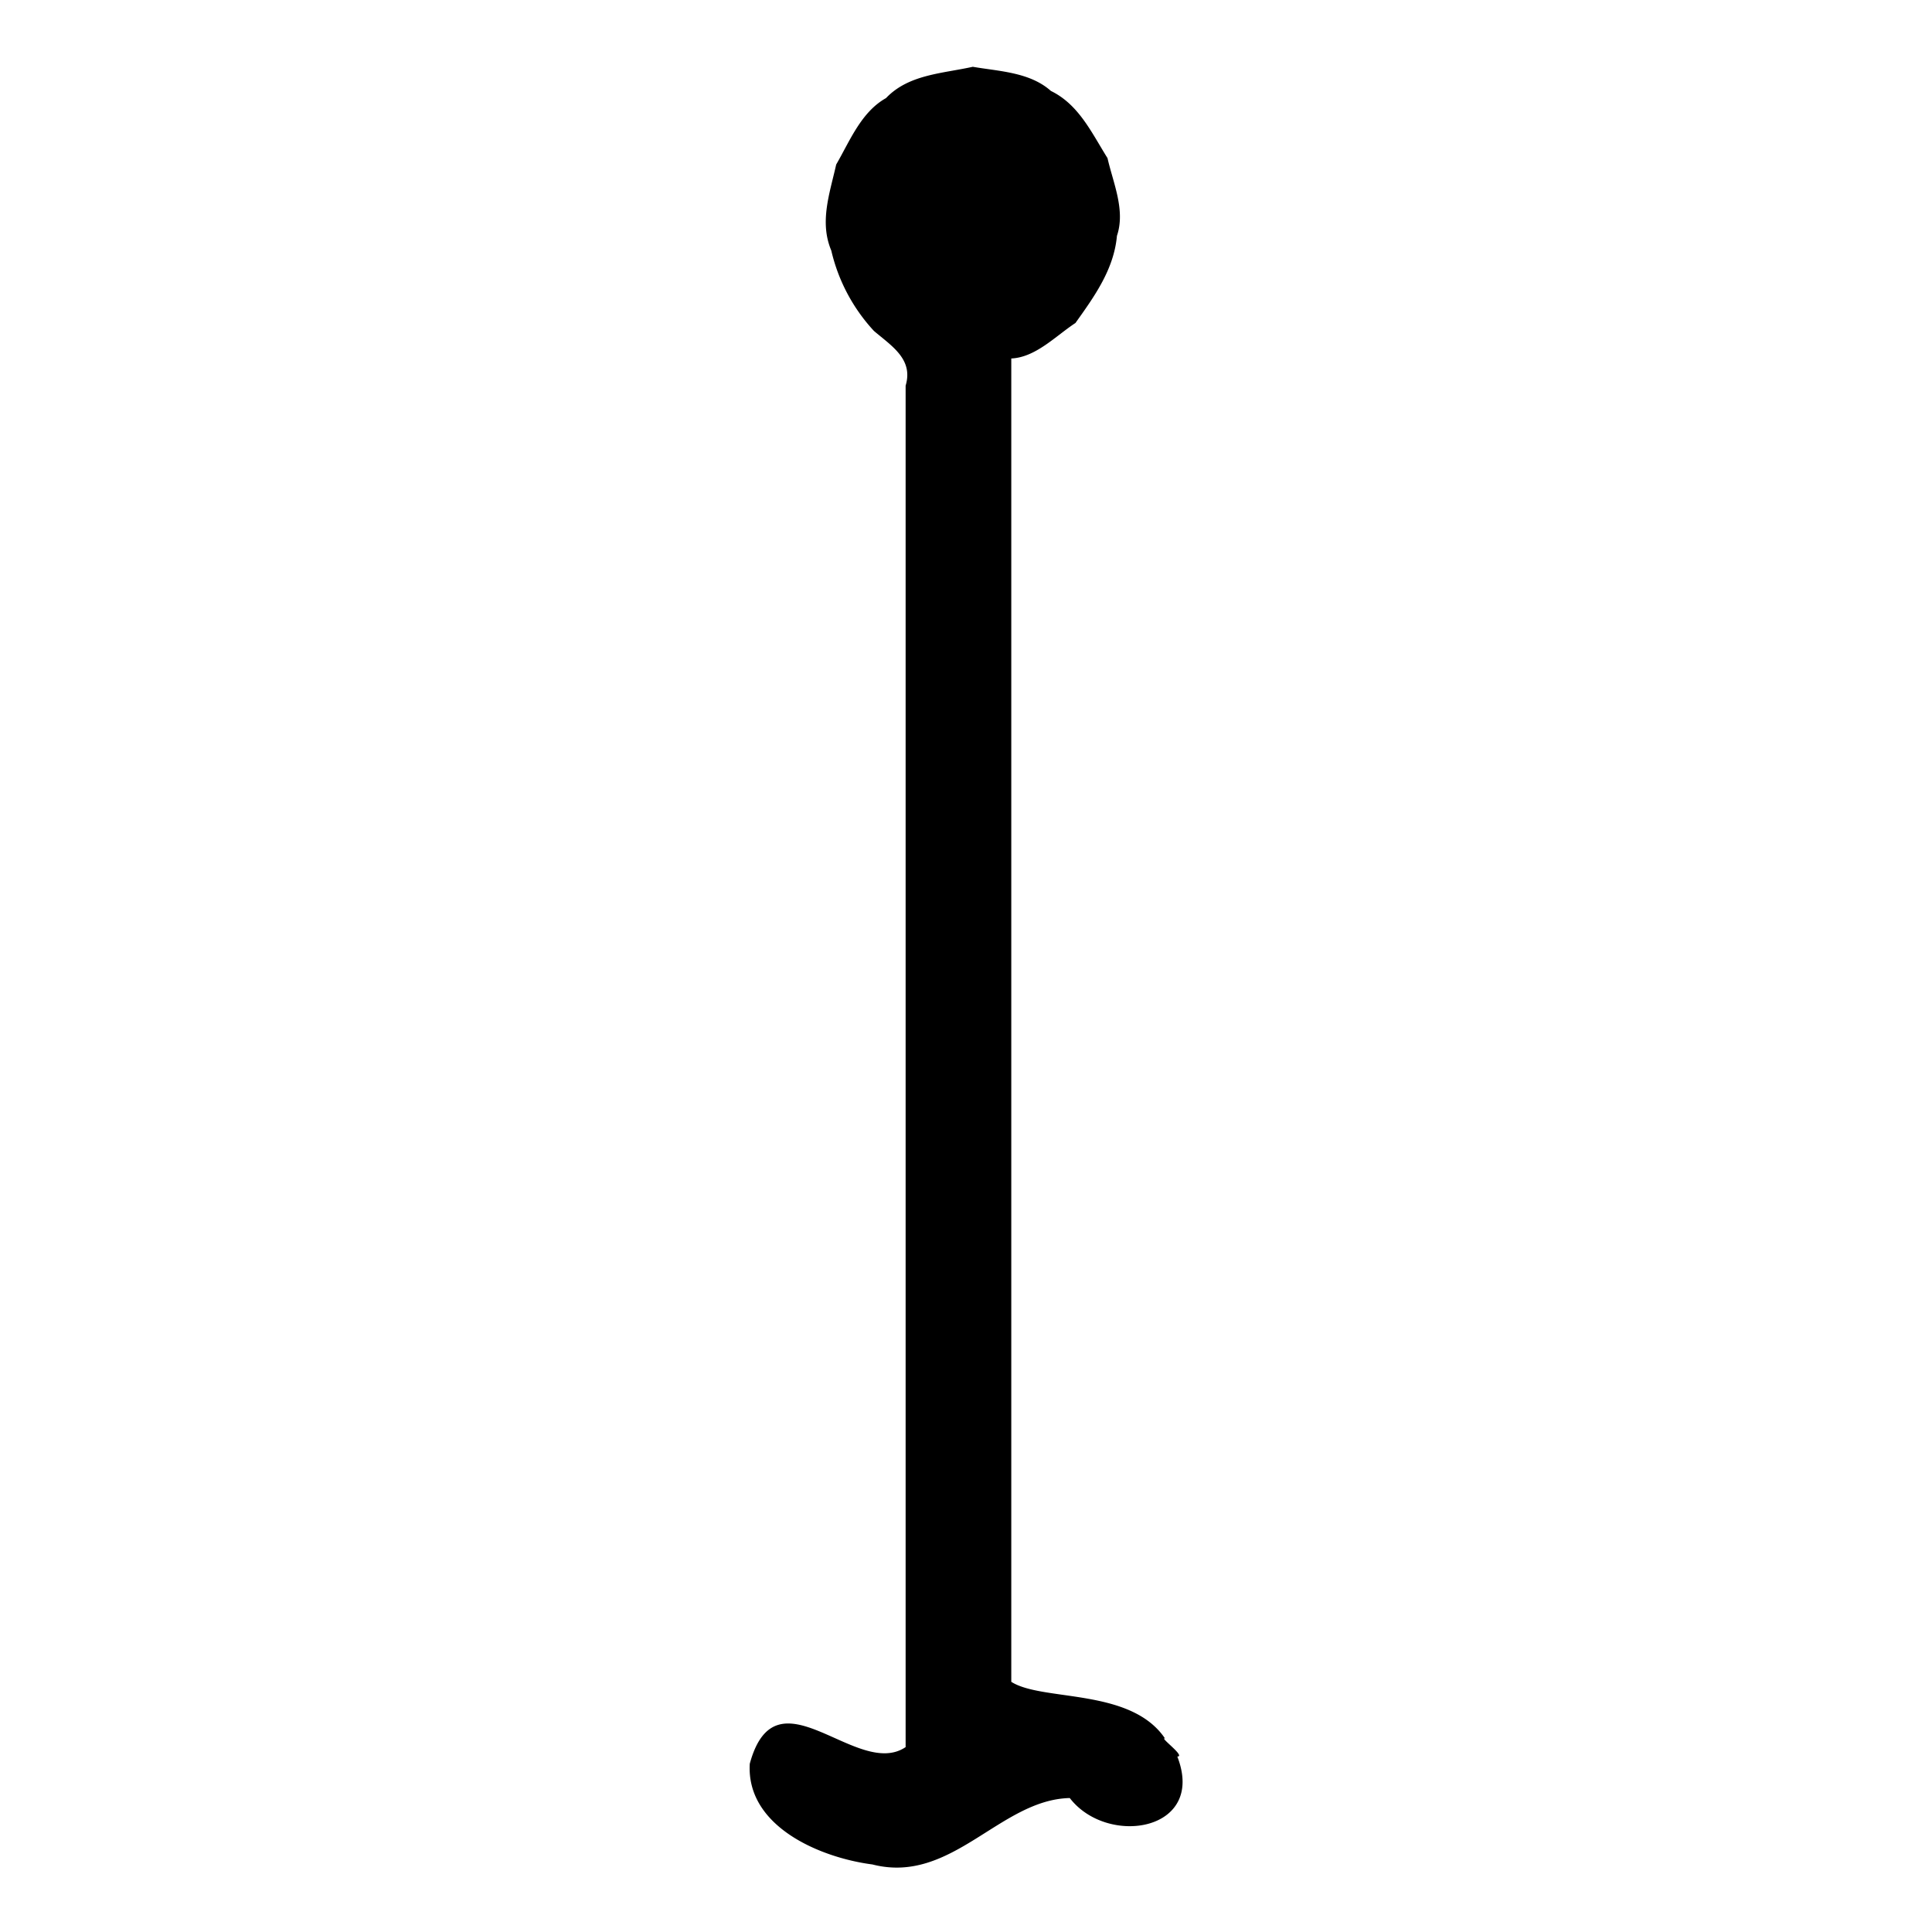 <svg xmlns="http://www.w3.org/2000/svg" width="512" height="512"><path d="M308.8 460.8c-9.1-13.6-32.5-9.8-40.8-15.1V95c6.5-.3 11.8-6 17-9.4 5-7 10.2-14.2 11-23.1 2.3-6.8-1-14-2.5-20.6-4.2-6.7-7.6-14.2-15-17.8-5.6-5-13.8-5.2-20.7-6.4-8.1 1.8-17 2-23 8.3-6.6 3.7-9.6 11.4-13.2 17.6-1.7 7.6-4.5 15.2-1.3 22.8a47 47 0 0 0 11.3 21.3c4.7 4 10.5 7.5 8.4 14.5v360.8c-12.9 8.7-34.3-21.3-41.3 4.4-1 16.6 18.6 24.9 32.5 26.7 21 5.4 33.8-17.2 52.3-17.6 10 13 36.2 8.8 28.5-11 2.4 0-5.1-5.3-3.2-4.8z"/></svg>